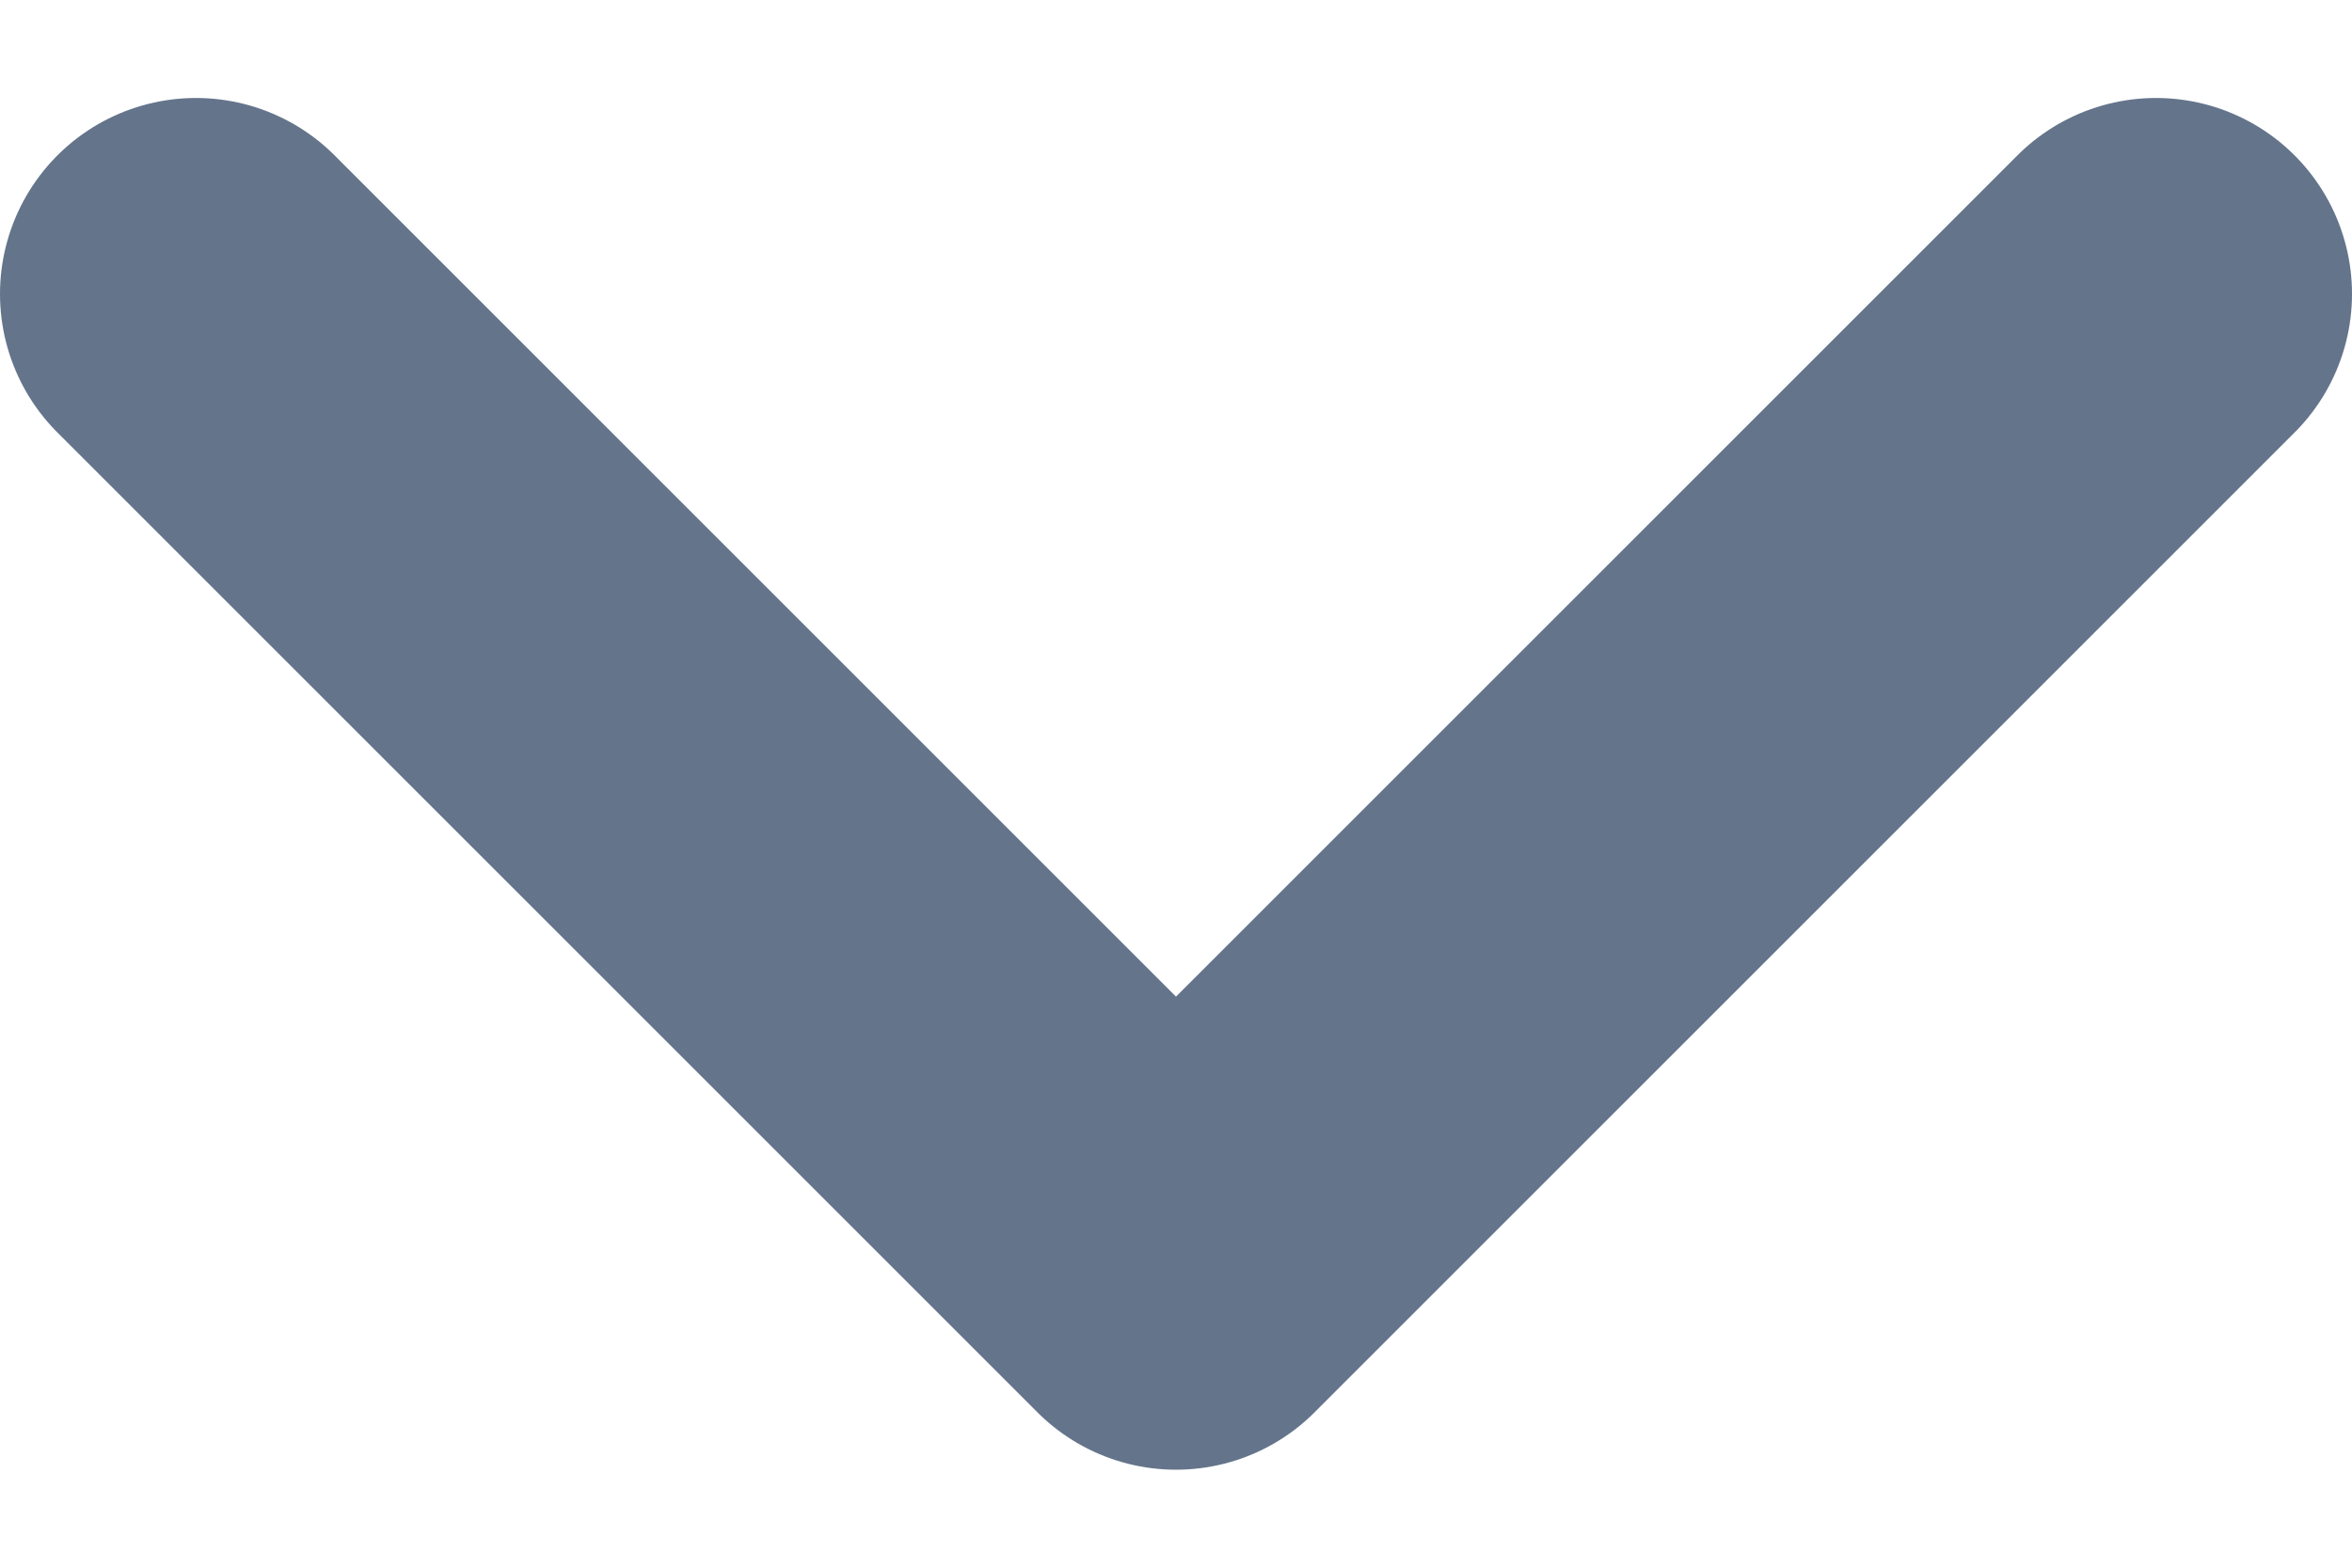 <svg width="12" height="8" viewBox="0 0 12 8" fill="none" xmlns="http://www.w3.org/2000/svg">
<path d="M1 1.5L6 6.5L11 1.5" stroke="#64748B" stroke-width="2" stroke-linecap="round" stroke-linejoin="round"/>
</svg>
